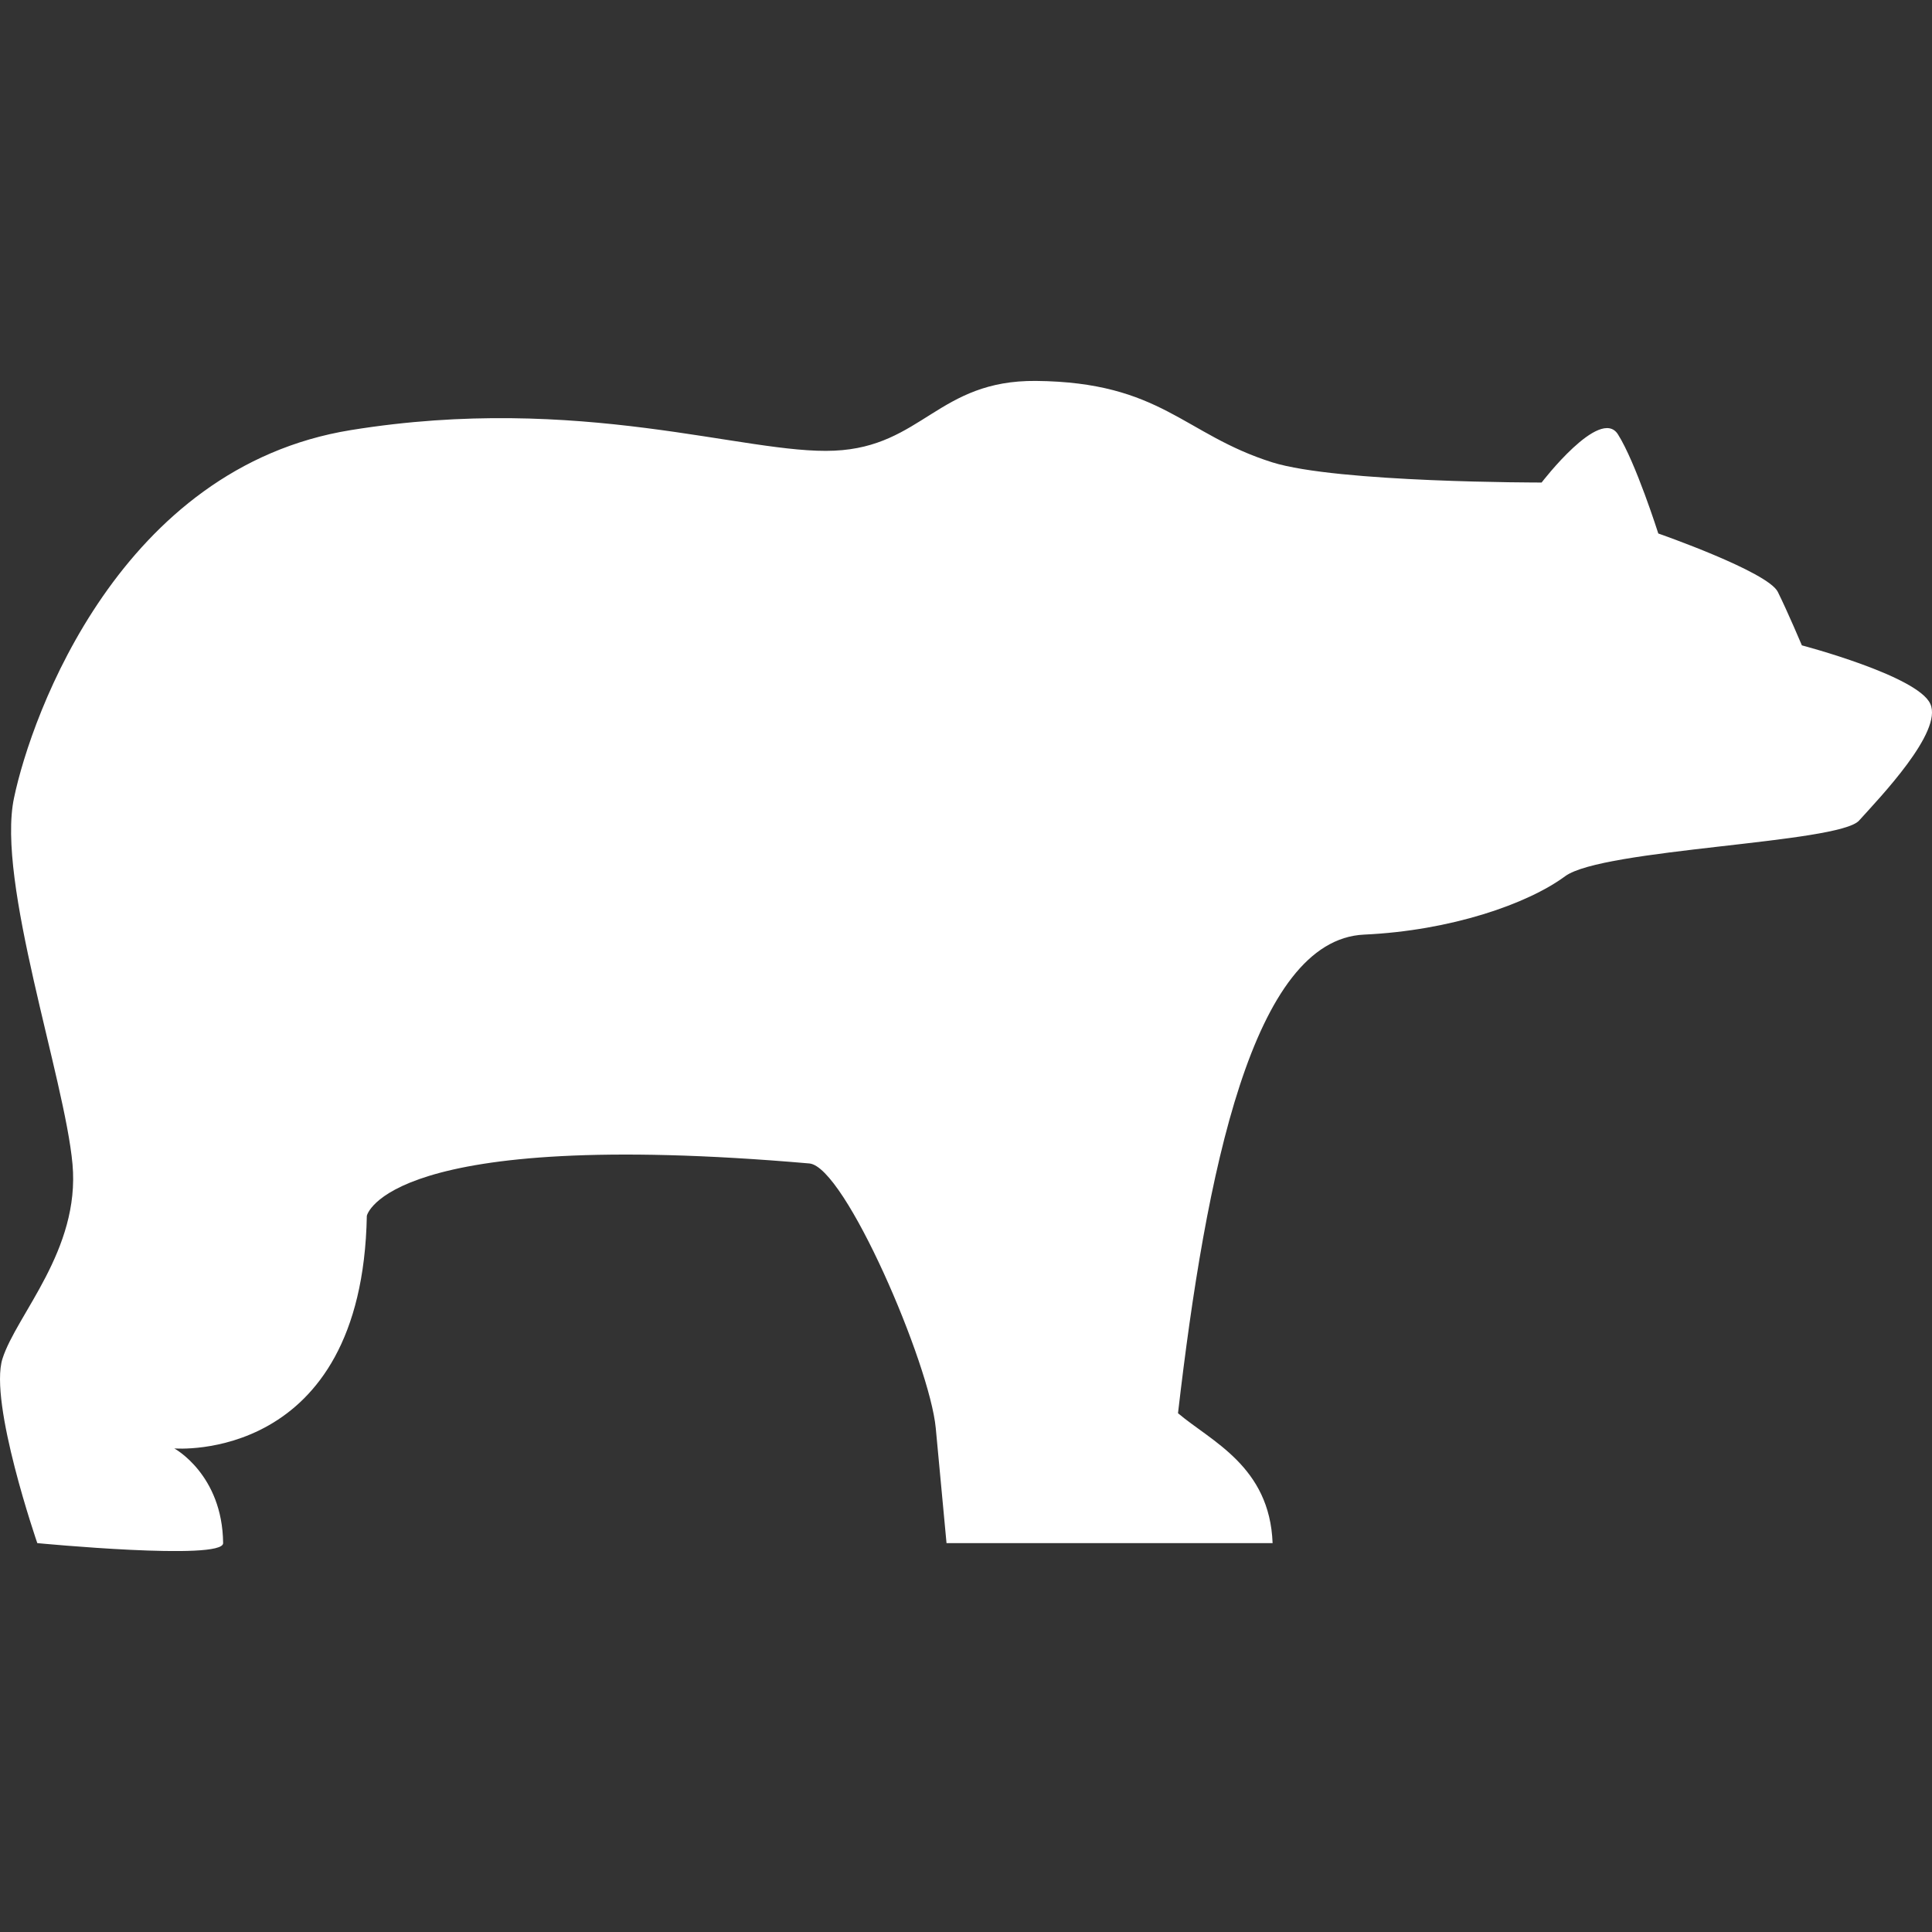 <?xml version="1.0" encoding="iso-8859-1"?>
<!-- Generator: Adobe Illustrator 18.0.0, SVG Export Plug-In . SVG Version: 6.00 Build 0)  -->
<!DOCTYPE svg PUBLIC "-//W3C//DTD SVG 1.1//EN" "http://www.w3.org/Graphics/SVG/1.1/DTD/svg11.dtd">
<svg version="1.1" id="Capa_1" xmlns="http://www.w3.org/2000/svg" xmlns:xlink="http://www.w3.org/1999/xlink" x="0px" y="0px"
	 viewBox="0 0 285.535 285.535" style="enable-background:new 0 0 285.535 285.535;" xml:space="preserve">
  <rect x="0" y="0" width="285.535" height="285.535" fill="#333333" stroke="none"/>
  <style type="text/css">
    path {
      fill: #fff;
    }
  </style>
<path d="M32.976,228.062c-0.103-10.158-7.216-13.995-7.216-13.995s27.769,2.339,28.455-34.381c0,0,2.792-13.169,65.402-7.736
	c5.281,0.461,17.8,29.692,18.681,39.111c0.888,9.427,1.591,17.001,1.591,17.001h48.191c-0.419-11.36-9.103-15.056-13.98-19.2
	c4.135-35.647,11.047-69.977,27.505-70.735c12.83-0.586,24.167-4.533,29.706-8.625c5.543-4.089,40.45-4.848,43.448-8.231
	c3.042-3.377,12.422-13.121,10.526-17.243c-1.849-4.148-18.981-8.648-18.981-8.648s-2.061-4.88-3.558-7.909
	c-1.501-2.993-17.662-8.625-17.662-8.625s-3.342-10.521-5.97-14.662c-2.647-4.145-11.275,7.13-11.275,7.13
	s-30.195,0.042-39.827-2.989c-13.129-4.141-16.342-11.849-34.915-12.027c-14.44-0.125-16.809,9.729-29.784,10.308
	c-13.074,0.616-37.478-8.541-71.454-3.042c-34.022,5.501-47.186,41.948-49.787,54.36c-2.634,12.377,7.498,41.416,8.644,54.139
	c1.141,12.686-8.285,22.235-10.353,28.75c-2.032,6.467,5.149,27.248,5.149,27.248S33.01,230.704,32.976,228.062z"/>
<g>
</g>
<g>
</g>
<g>
</g>
<g>
</g>
<g>
</g>
<g>
</g>
<g>
</g>
<g>
</g>
<g>
</g>
<g>
</g>
<g>
</g>
<g>
</g>
<g>
</g>
<g>
</g>
<g>
</g>
</svg>
